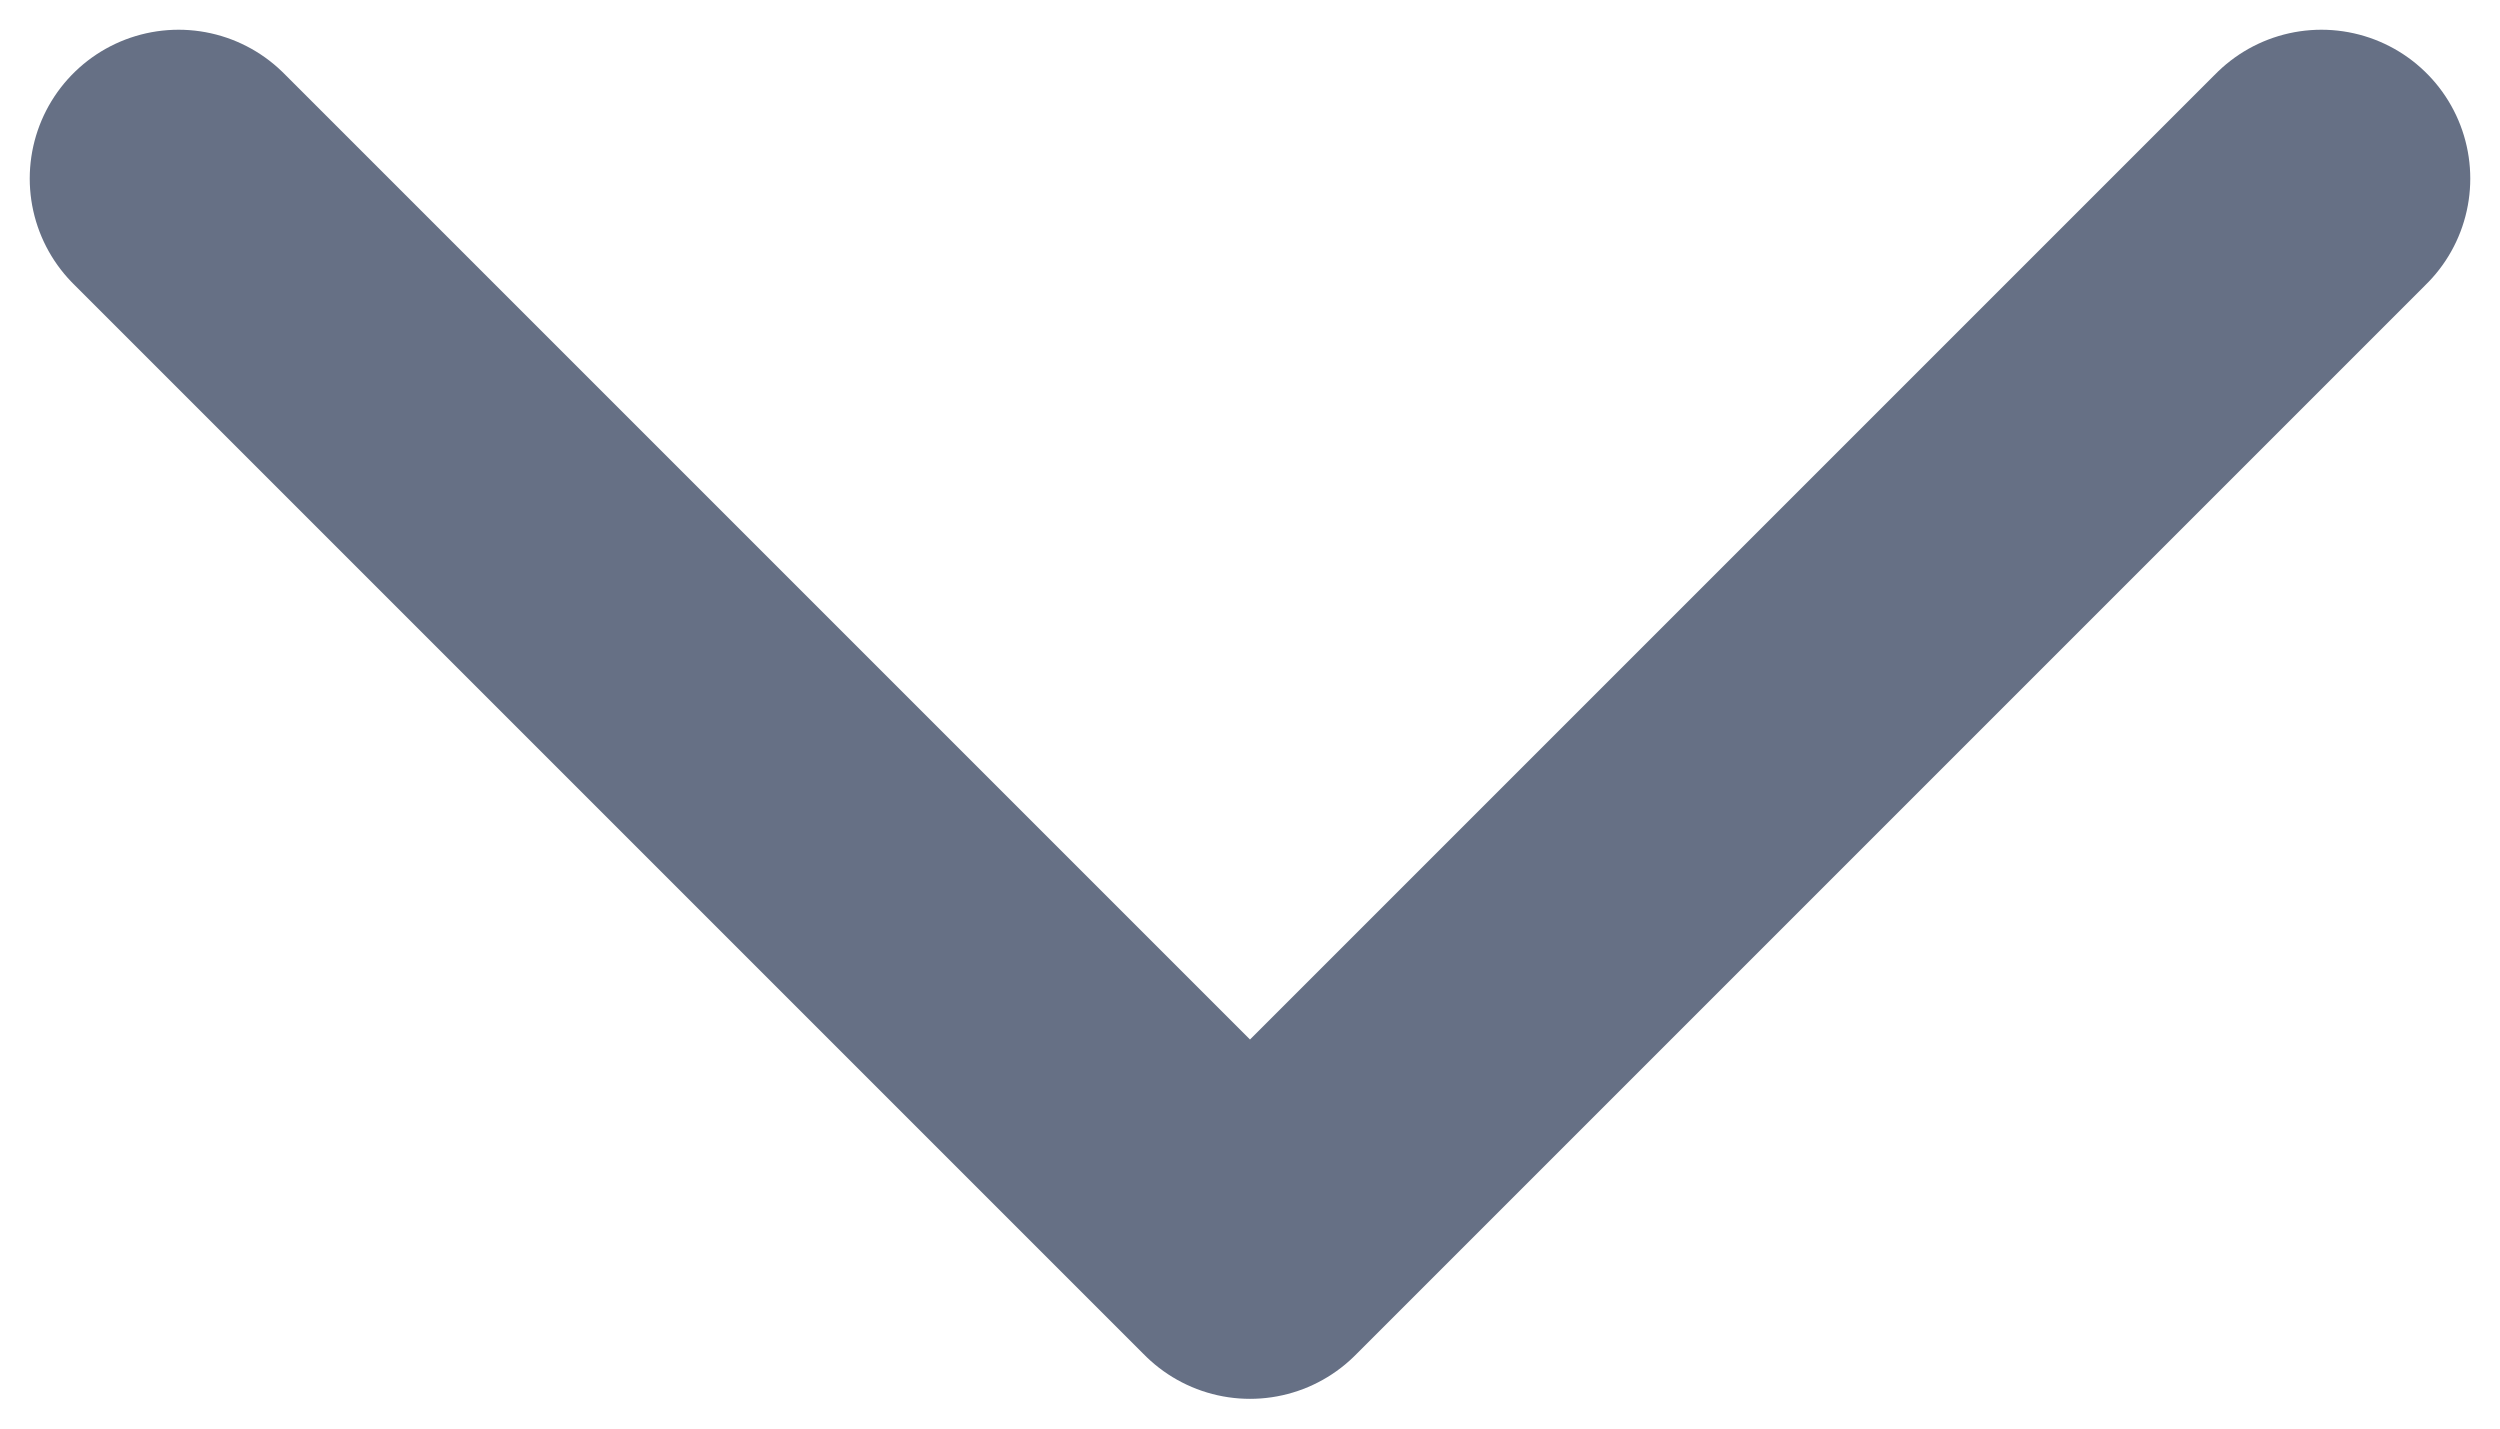 <svg width="14" height="8" viewBox="0 0 14 8" fill="none" xmlns="http://www.w3.org/2000/svg">
<path d="M1 1L7 7L13 1" stroke="#667085" stroke-width="1.667" stroke-linecap="round" stroke-linejoin="round"/>
</svg>
